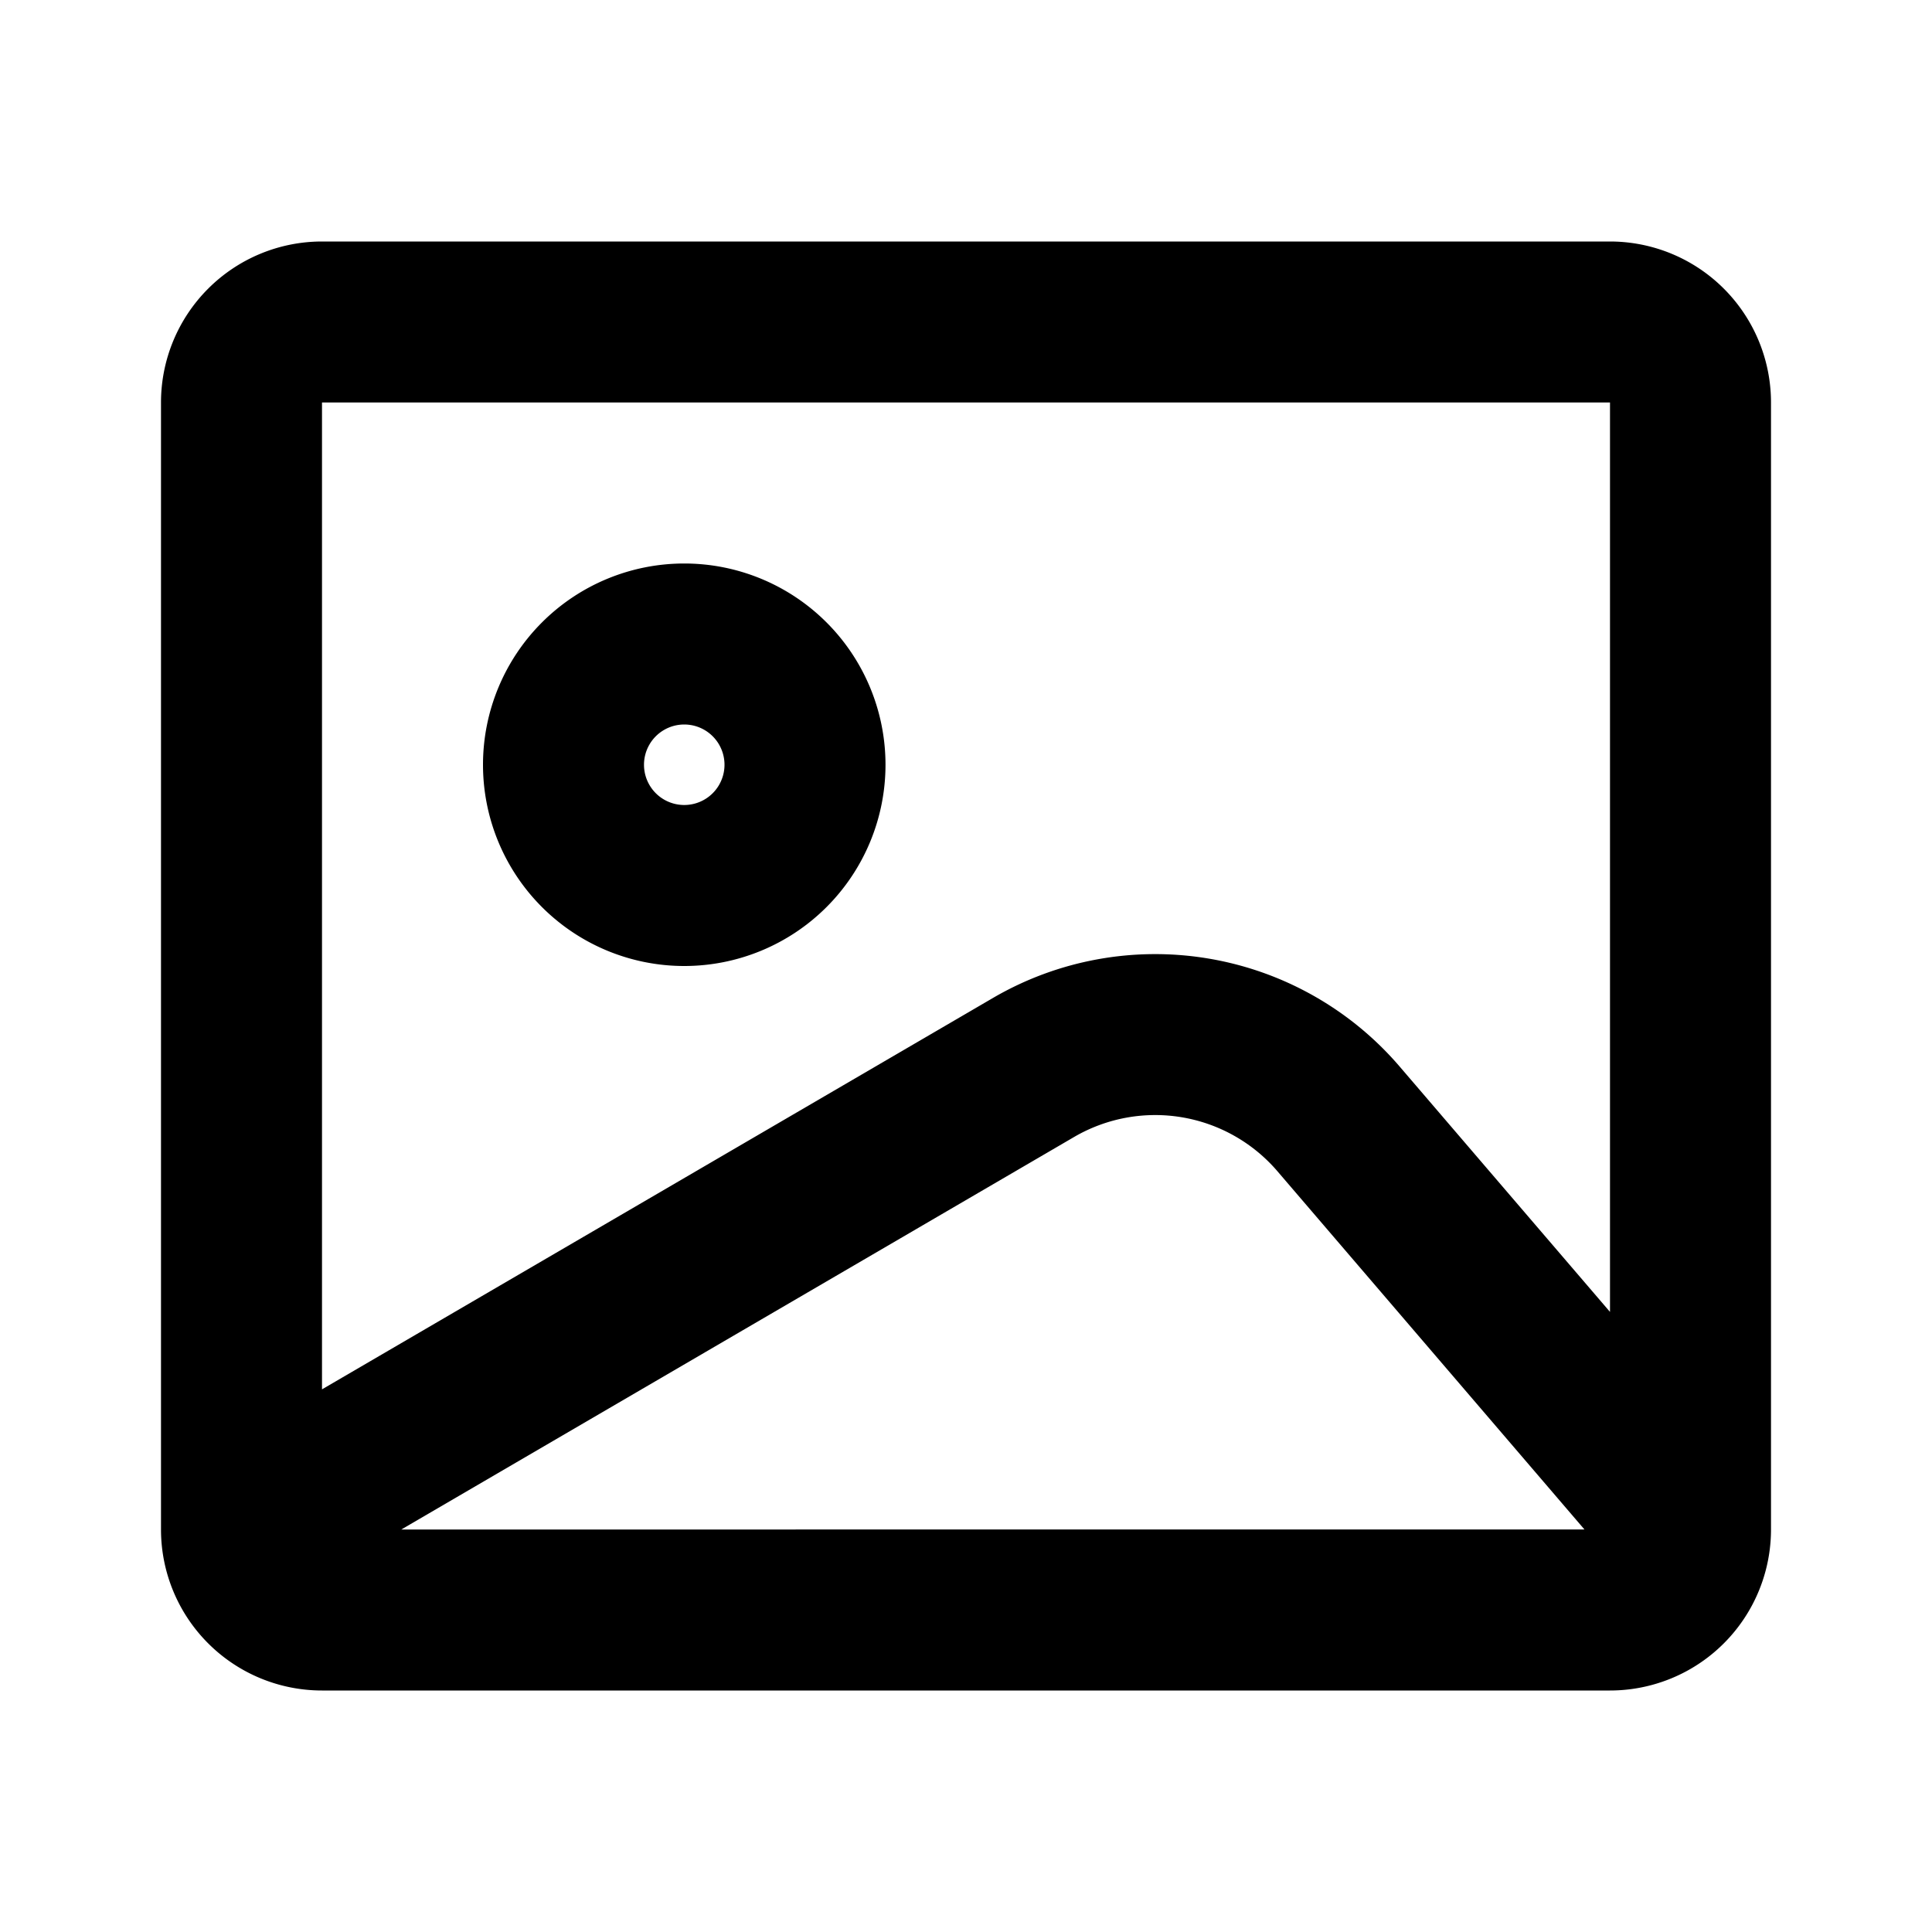 <svg xmlns="http://www.w3.org/2000/svg" width="24" height="24" viewBox="0 0 24 24" fill="currentColor"><path fill-rule="evenodd" clip-rule="evenodd" d="M2 5a2 2 0 0 1 2-2h16a2 2 0 0 1 2 2v14a2 2 0 0 1-2 2H4a2 2 0 0 1-2-2V5zm18 0H4v12.259l8.335-4.862a4 4 0 0 1 5.052.852L20 16.297V5zm-.317 14H4.985l8.358-4.876a2 2 0 0 1 2.526.426L19.683 19zM9 9.5a.5.5 0 1 1-1 0 .5.5 0 0 1 1 0zm2 0a2.5 2.5 0 1 1-5 0 2.5 2.5 0 0 1 5 0z"></path></svg>